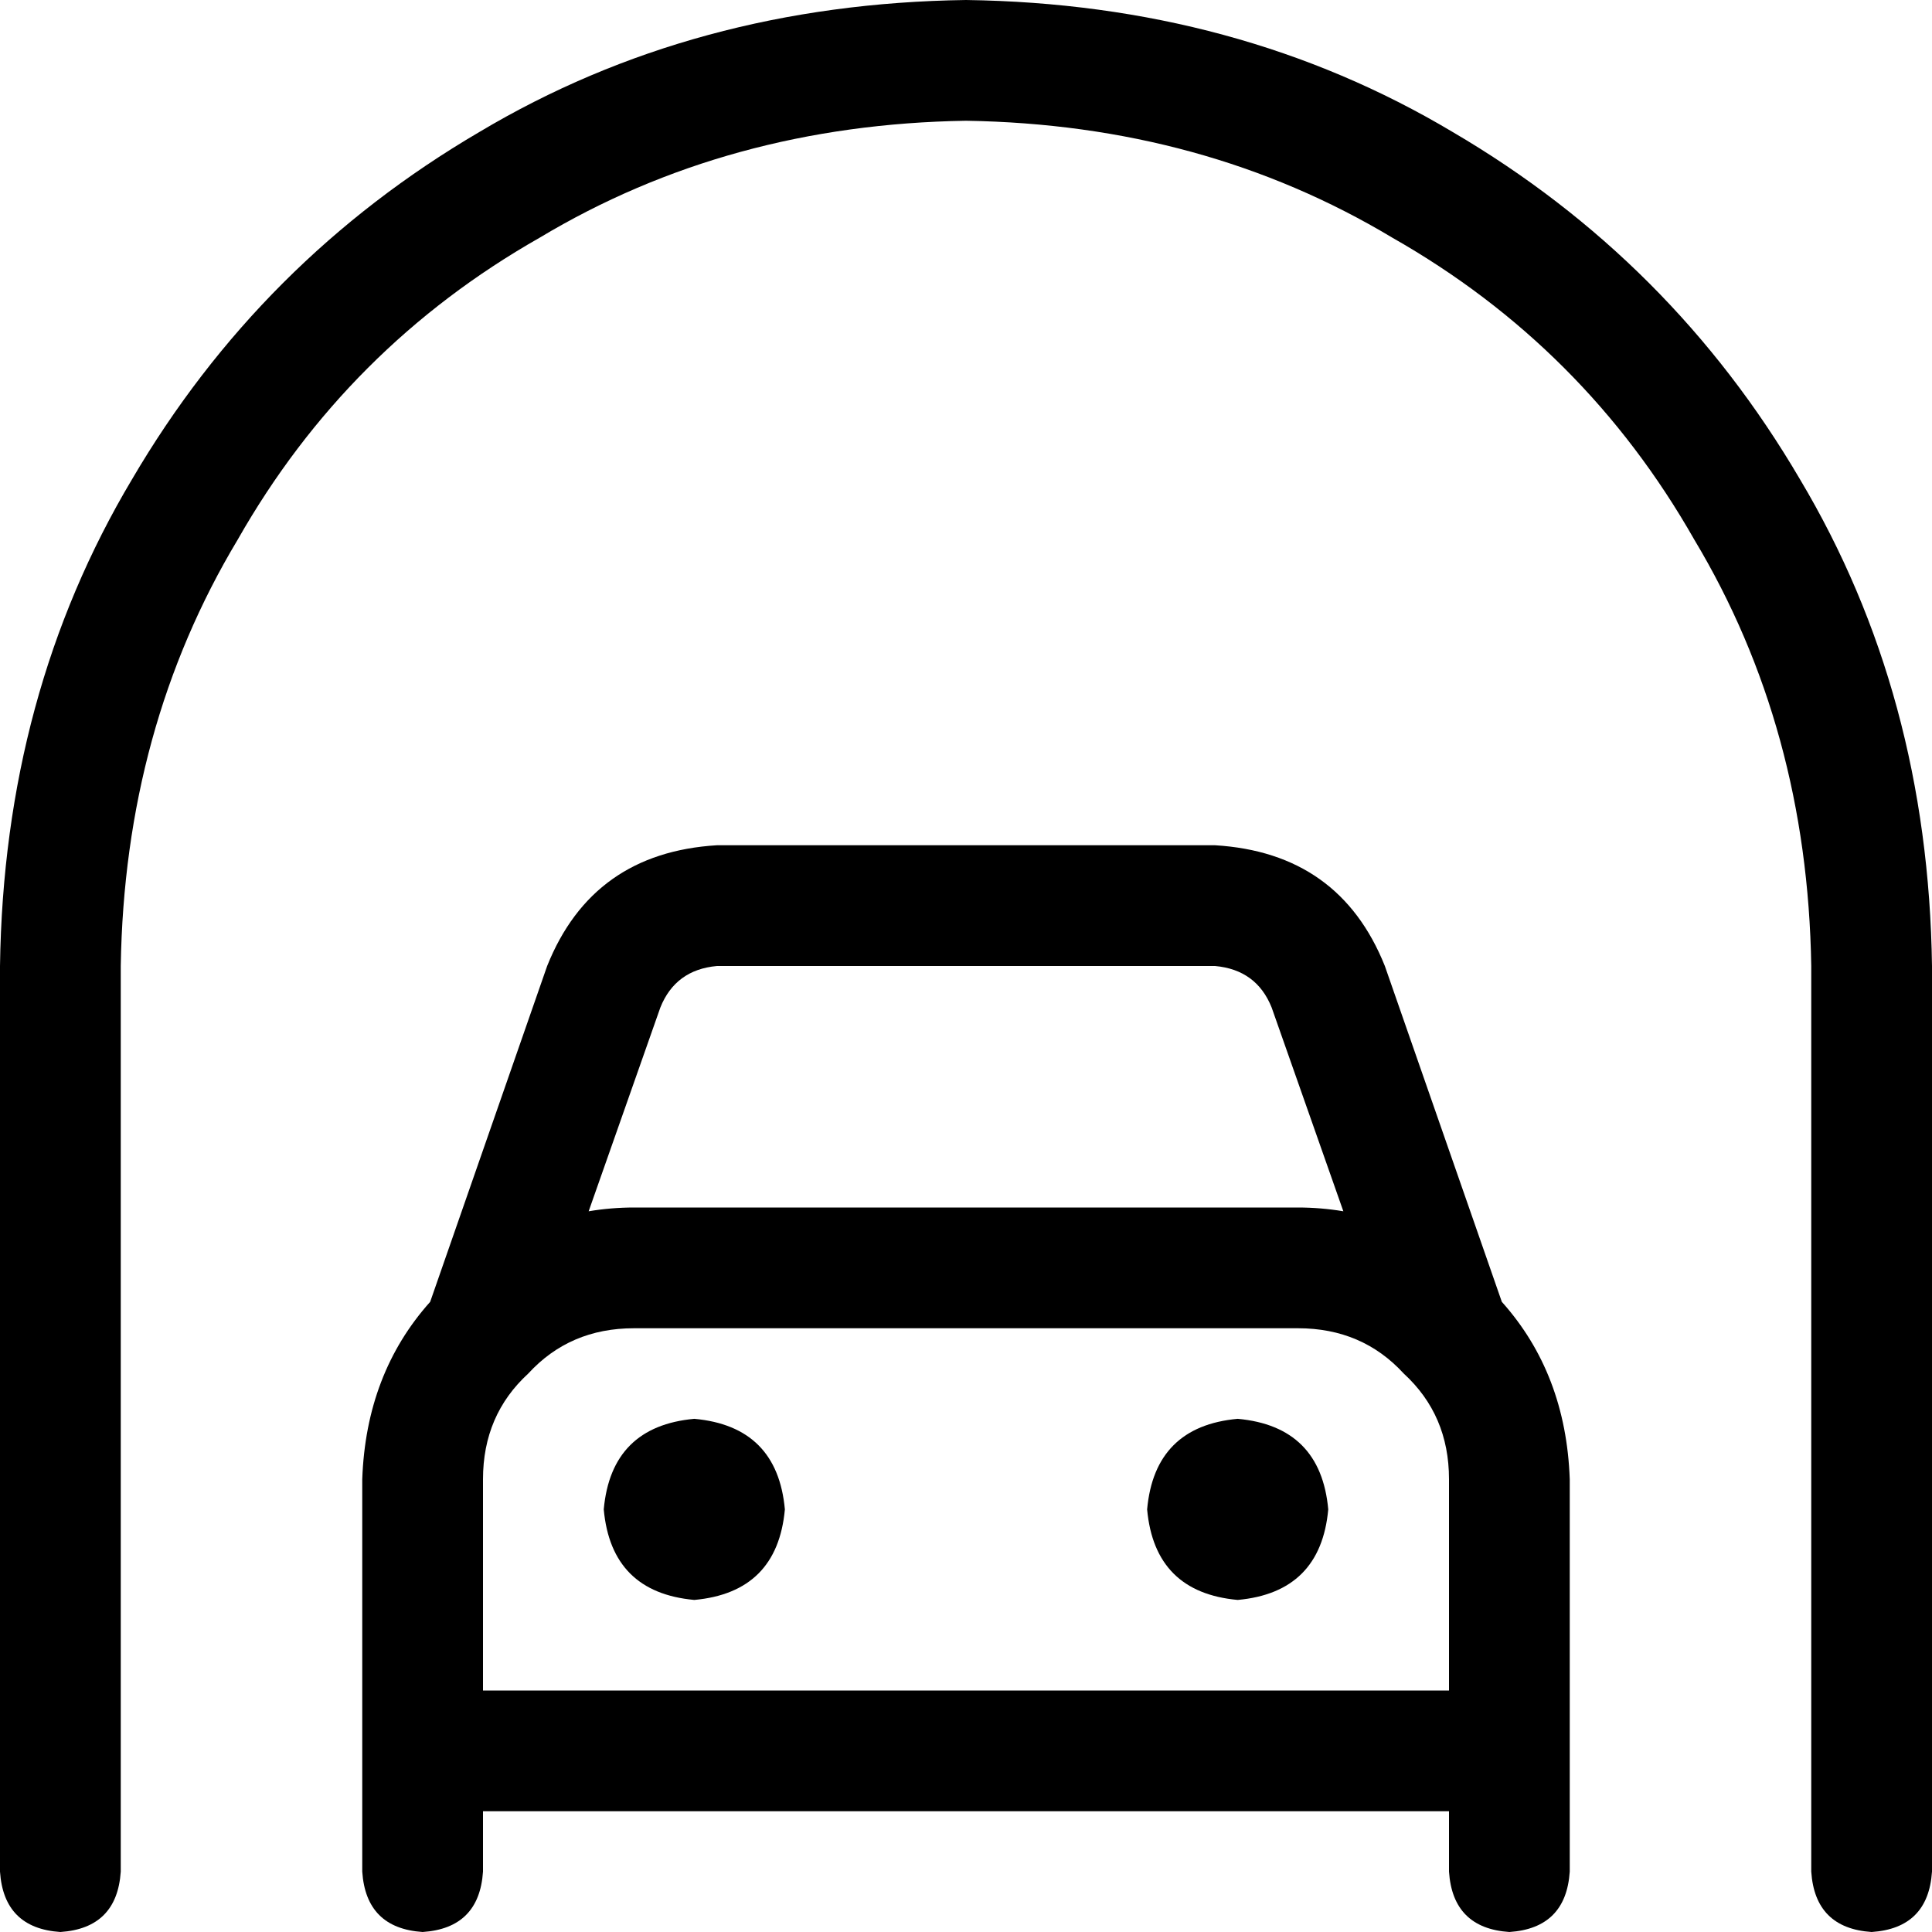 <svg xmlns="http://www.w3.org/2000/svg" viewBox="0 0 512 512">
  <path d="M 256 32 Q 193 33 143 63 L 143 63 L 143 63 Q 92 92 63 143 L 63 143 L 63 143 Q 33 193 32 256 L 32 496 L 32 496 Q 31 511 16 512 Q 1 511 0 496 L 0 256 L 0 256 Q 1 184 35 127 Q 69 69 127 35 Q 184 1 256 0 Q 328 1 385 35 Q 443 69 477 127 Q 511 184 512 256 L 512 496 L 512 496 Q 511 511 496 512 Q 481 511 480 496 L 480 256 L 480 256 Q 479 193 449 143 Q 420 92 369 63 Q 319 33 256 32 L 256 32 Z M 175 267 L 156 321 L 175 267 L 156 321 Q 162 320 168 320 L 344 320 L 344 320 Q 350 320 356 321 L 337 267 L 337 267 Q 333 257 322 256 L 190 256 L 190 256 Q 179 257 175 267 L 175 267 Z M 114 345 L 145 256 L 114 345 L 145 256 Q 157 226 190 224 L 322 224 L 322 224 Q 355 226 367 256 L 398 345 L 398 345 Q 415 364 416 392 L 416 496 L 416 496 Q 415 511 400 512 Q 385 511 384 496 L 384 480 L 384 480 L 128 480 L 128 480 L 128 496 L 128 496 Q 127 511 112 512 Q 97 511 96 496 L 96 392 L 96 392 Q 97 364 114 345 L 114 345 Z M 128 448 L 384 448 L 128 448 L 384 448 L 384 392 L 384 392 Q 384 375 372 364 Q 361 352 344 352 L 168 352 L 168 352 Q 151 352 140 364 Q 128 375 128 392 L 128 448 L 128 448 Z M 160 400 Q 162 378 184 376 Q 206 378 208 400 Q 206 422 184 424 Q 162 422 160 400 L 160 400 Z M 328 376 Q 350 378 352 400 Q 350 422 328 424 Q 306 422 304 400 Q 306 378 328 376 L 328 376 Z" />
</svg>